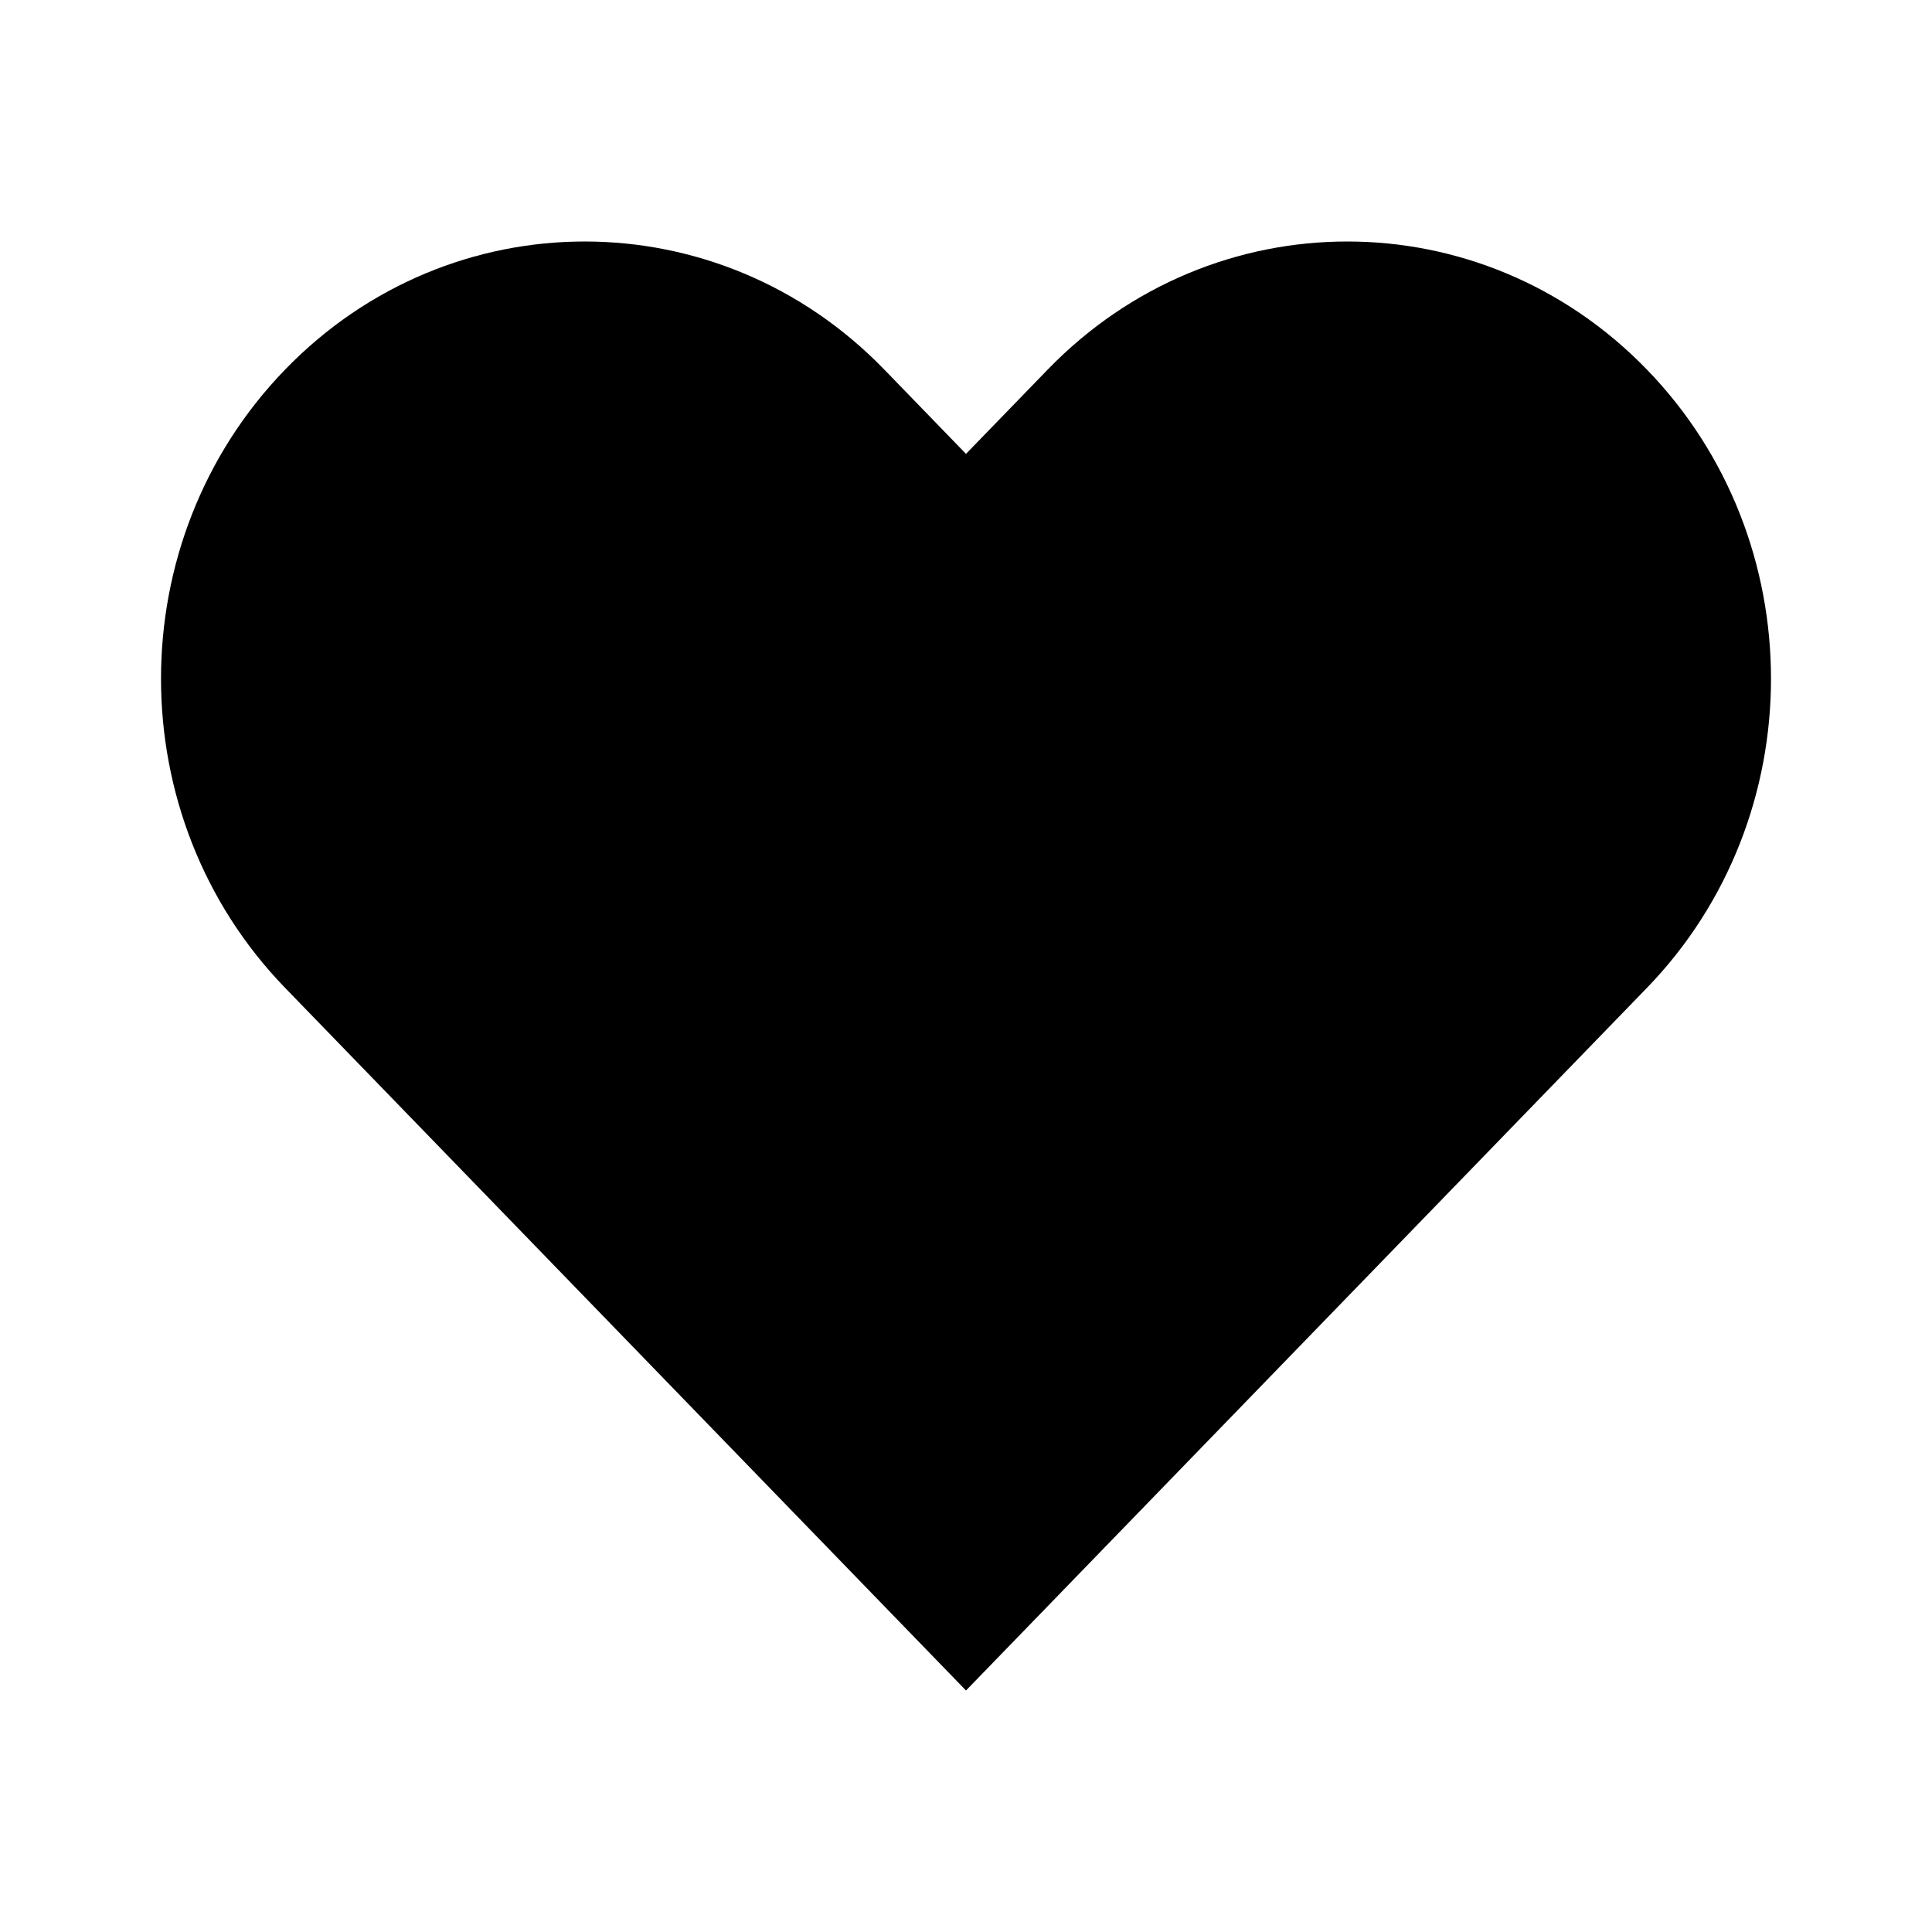 <svg width="52" height="52" viewBox="0 0 52 52" fill="none" xmlns="http://www.w3.org/2000/svg">
  <path fill-rule="evenodd" clip-rule="evenodd" d="M7.674 9.947C3.22 14.542 3.22 21.993 7.674 26.589L9.873 28.858L26 45.5L26 45.5L44.327 26.589C48.78 21.993 48.78 14.542 44.327 9.947C39.873 5.351 32.653 5.351 28.199 9.947L26 12.216L23.801 9.947C19.348 5.351 12.127 5.351 7.674 9.947Z" fill="black"/>
</svg>
